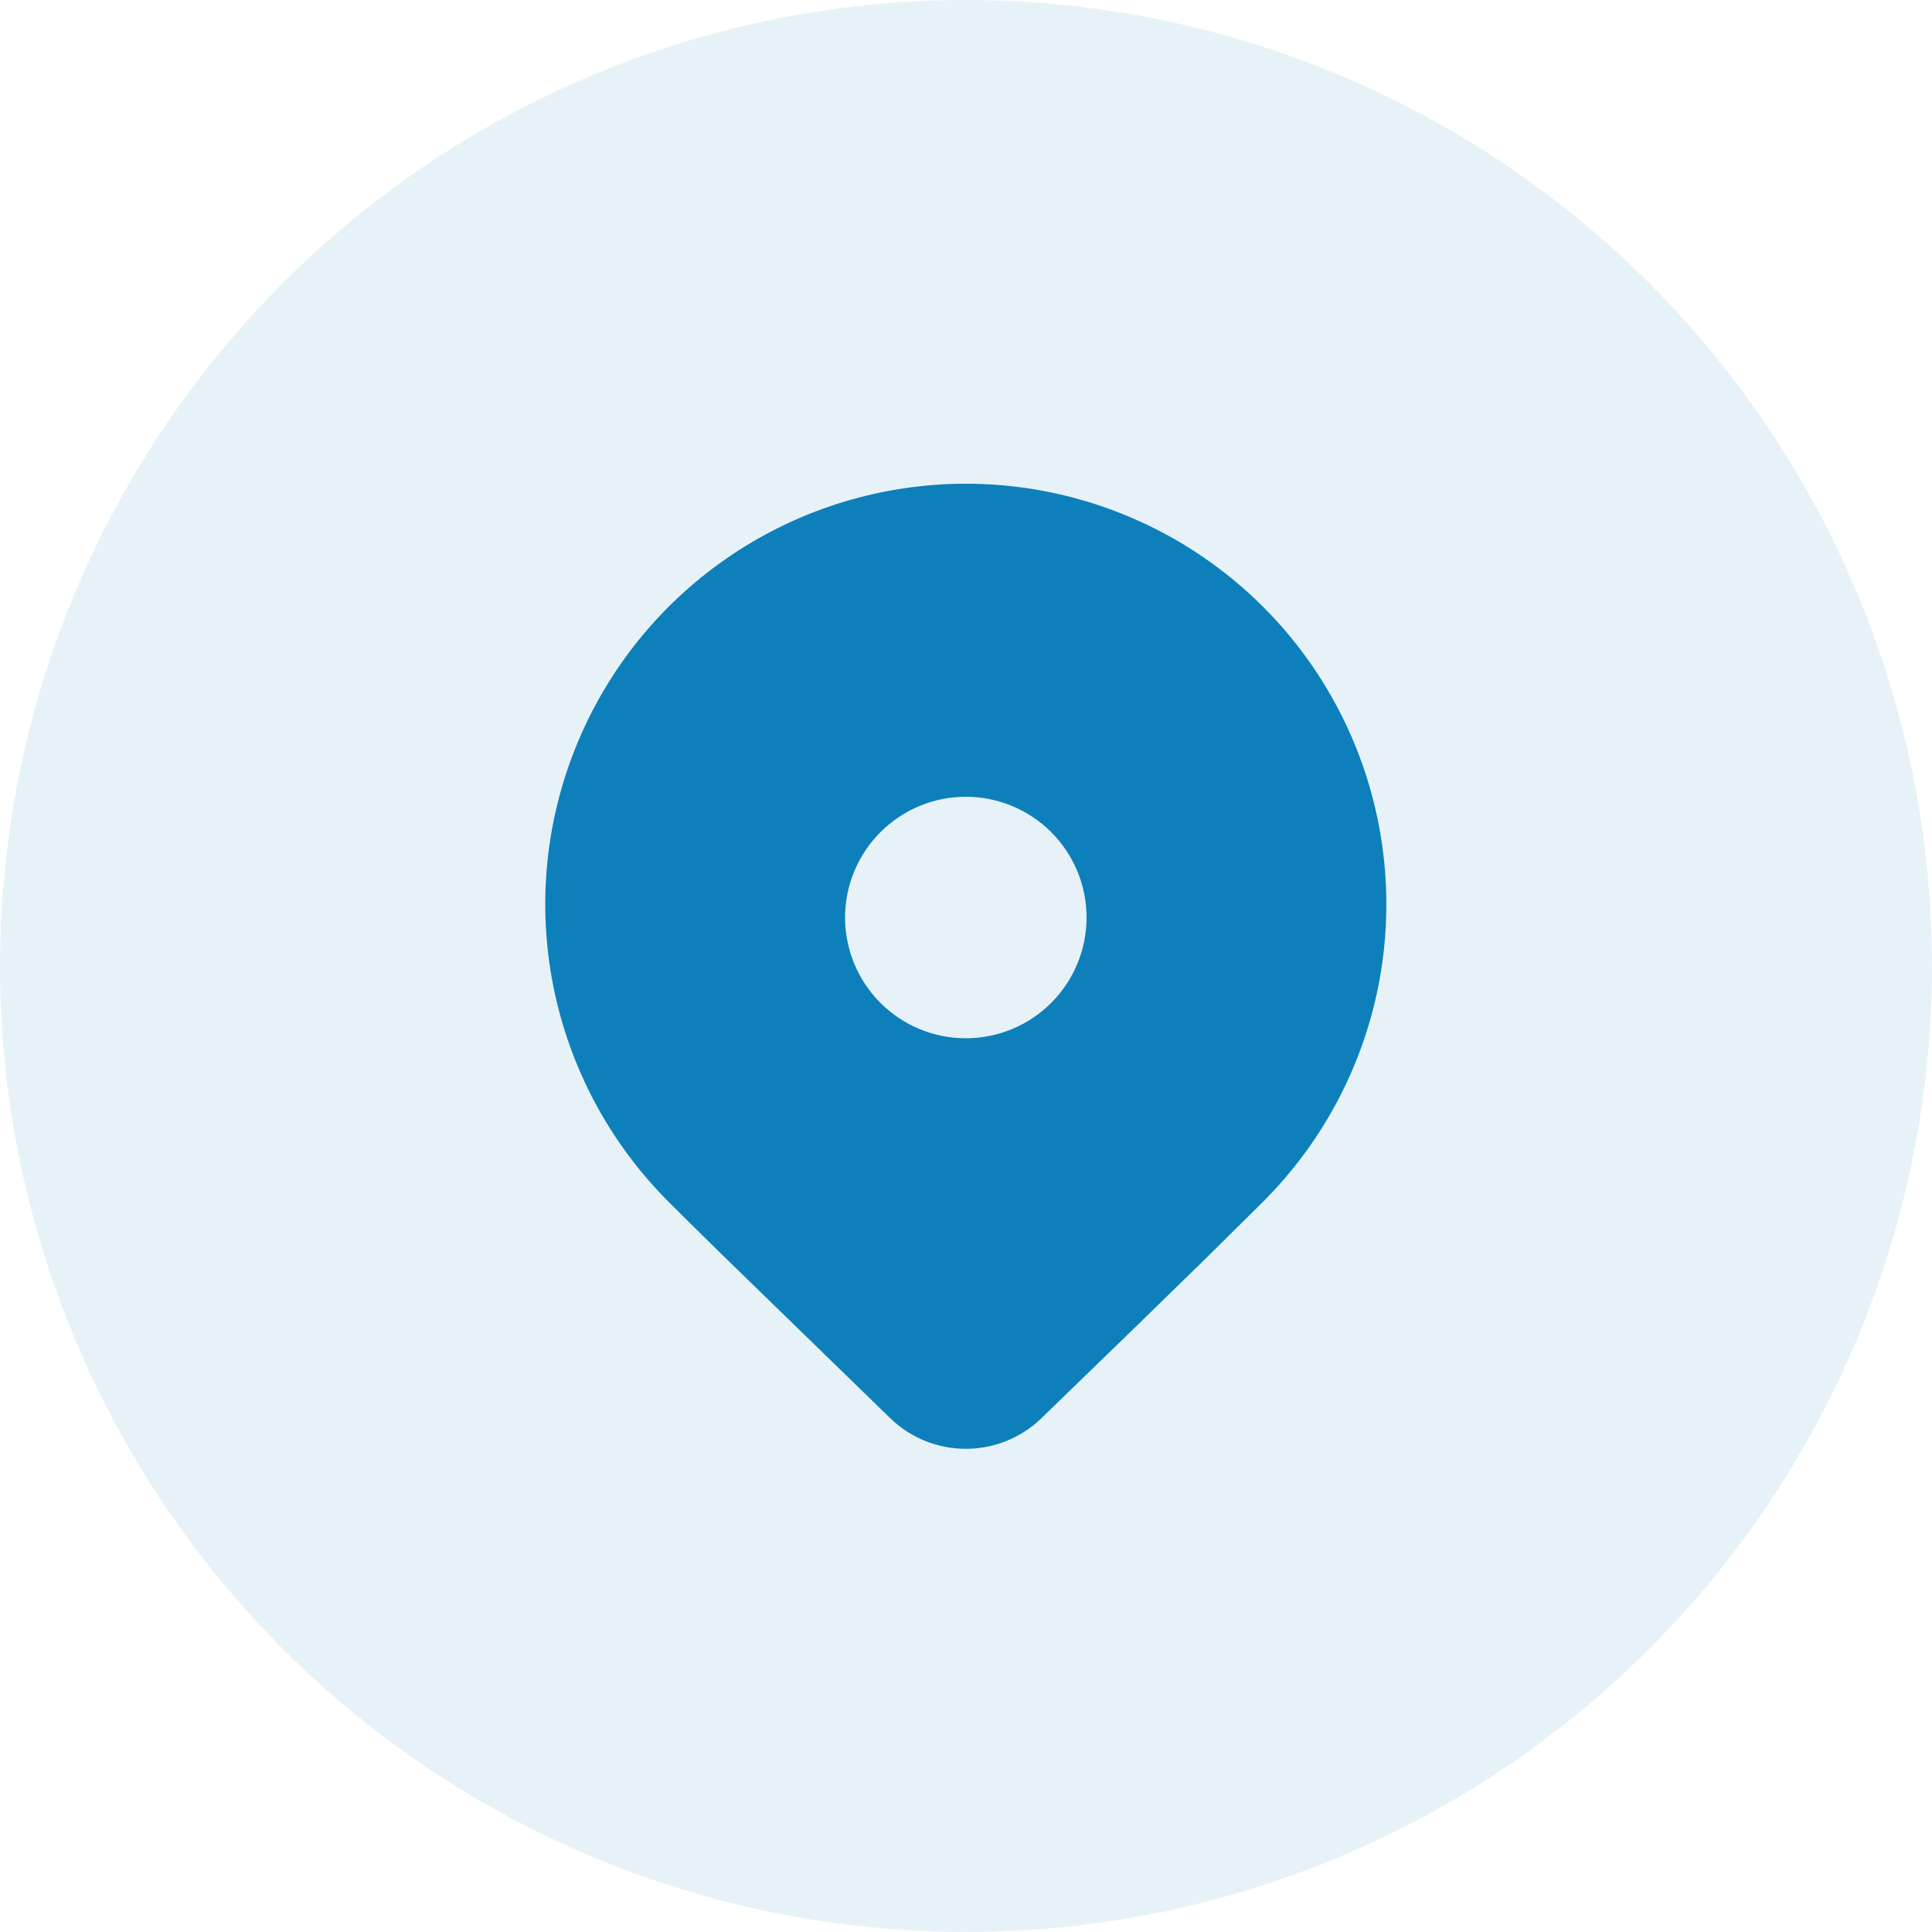 <svg width="32" height="32" viewBox="0 0 32 32" fill="none" xmlns="http://www.w3.org/2000/svg">
<circle cx="16" cy="16" r="16" fill="#0D80BB" fill-opacity="0.1"/>
<path d="M20.922 19.903L19.973 20.842C19.273 21.528 18.365 22.411 17.248 23.491C16.912 23.816 16.464 23.997 15.997 23.997C15.53 23.997 15.081 23.816 14.746 23.491L11.953 20.775C11.601 20.43 11.307 20.139 11.071 19.903C10.097 18.928 9.434 17.687 9.165 16.336C8.896 14.985 9.034 13.584 9.562 12.312C10.089 11.039 10.982 9.951 12.127 9.186C13.273 8.42 14.619 8.012 15.997 8.012C17.375 8.012 18.721 8.42 19.867 9.186C21.012 9.951 21.905 11.039 22.432 12.312C22.959 13.584 23.097 14.985 22.829 16.336C22.56 17.687 21.897 18.928 20.922 19.903ZM17.997 15.197C17.997 14.666 17.786 14.158 17.411 13.783C17.036 13.408 16.527 13.197 15.997 13.197C15.466 13.197 14.958 13.408 14.583 13.783C14.208 14.158 13.997 14.666 13.997 15.197C13.997 15.727 14.208 16.236 14.583 16.611C14.958 16.986 15.466 17.197 15.997 17.197C16.527 17.197 17.036 16.986 17.411 16.611C17.786 16.236 17.997 15.727 17.997 15.197Z" fill="#0D80BB"/>
</svg>
